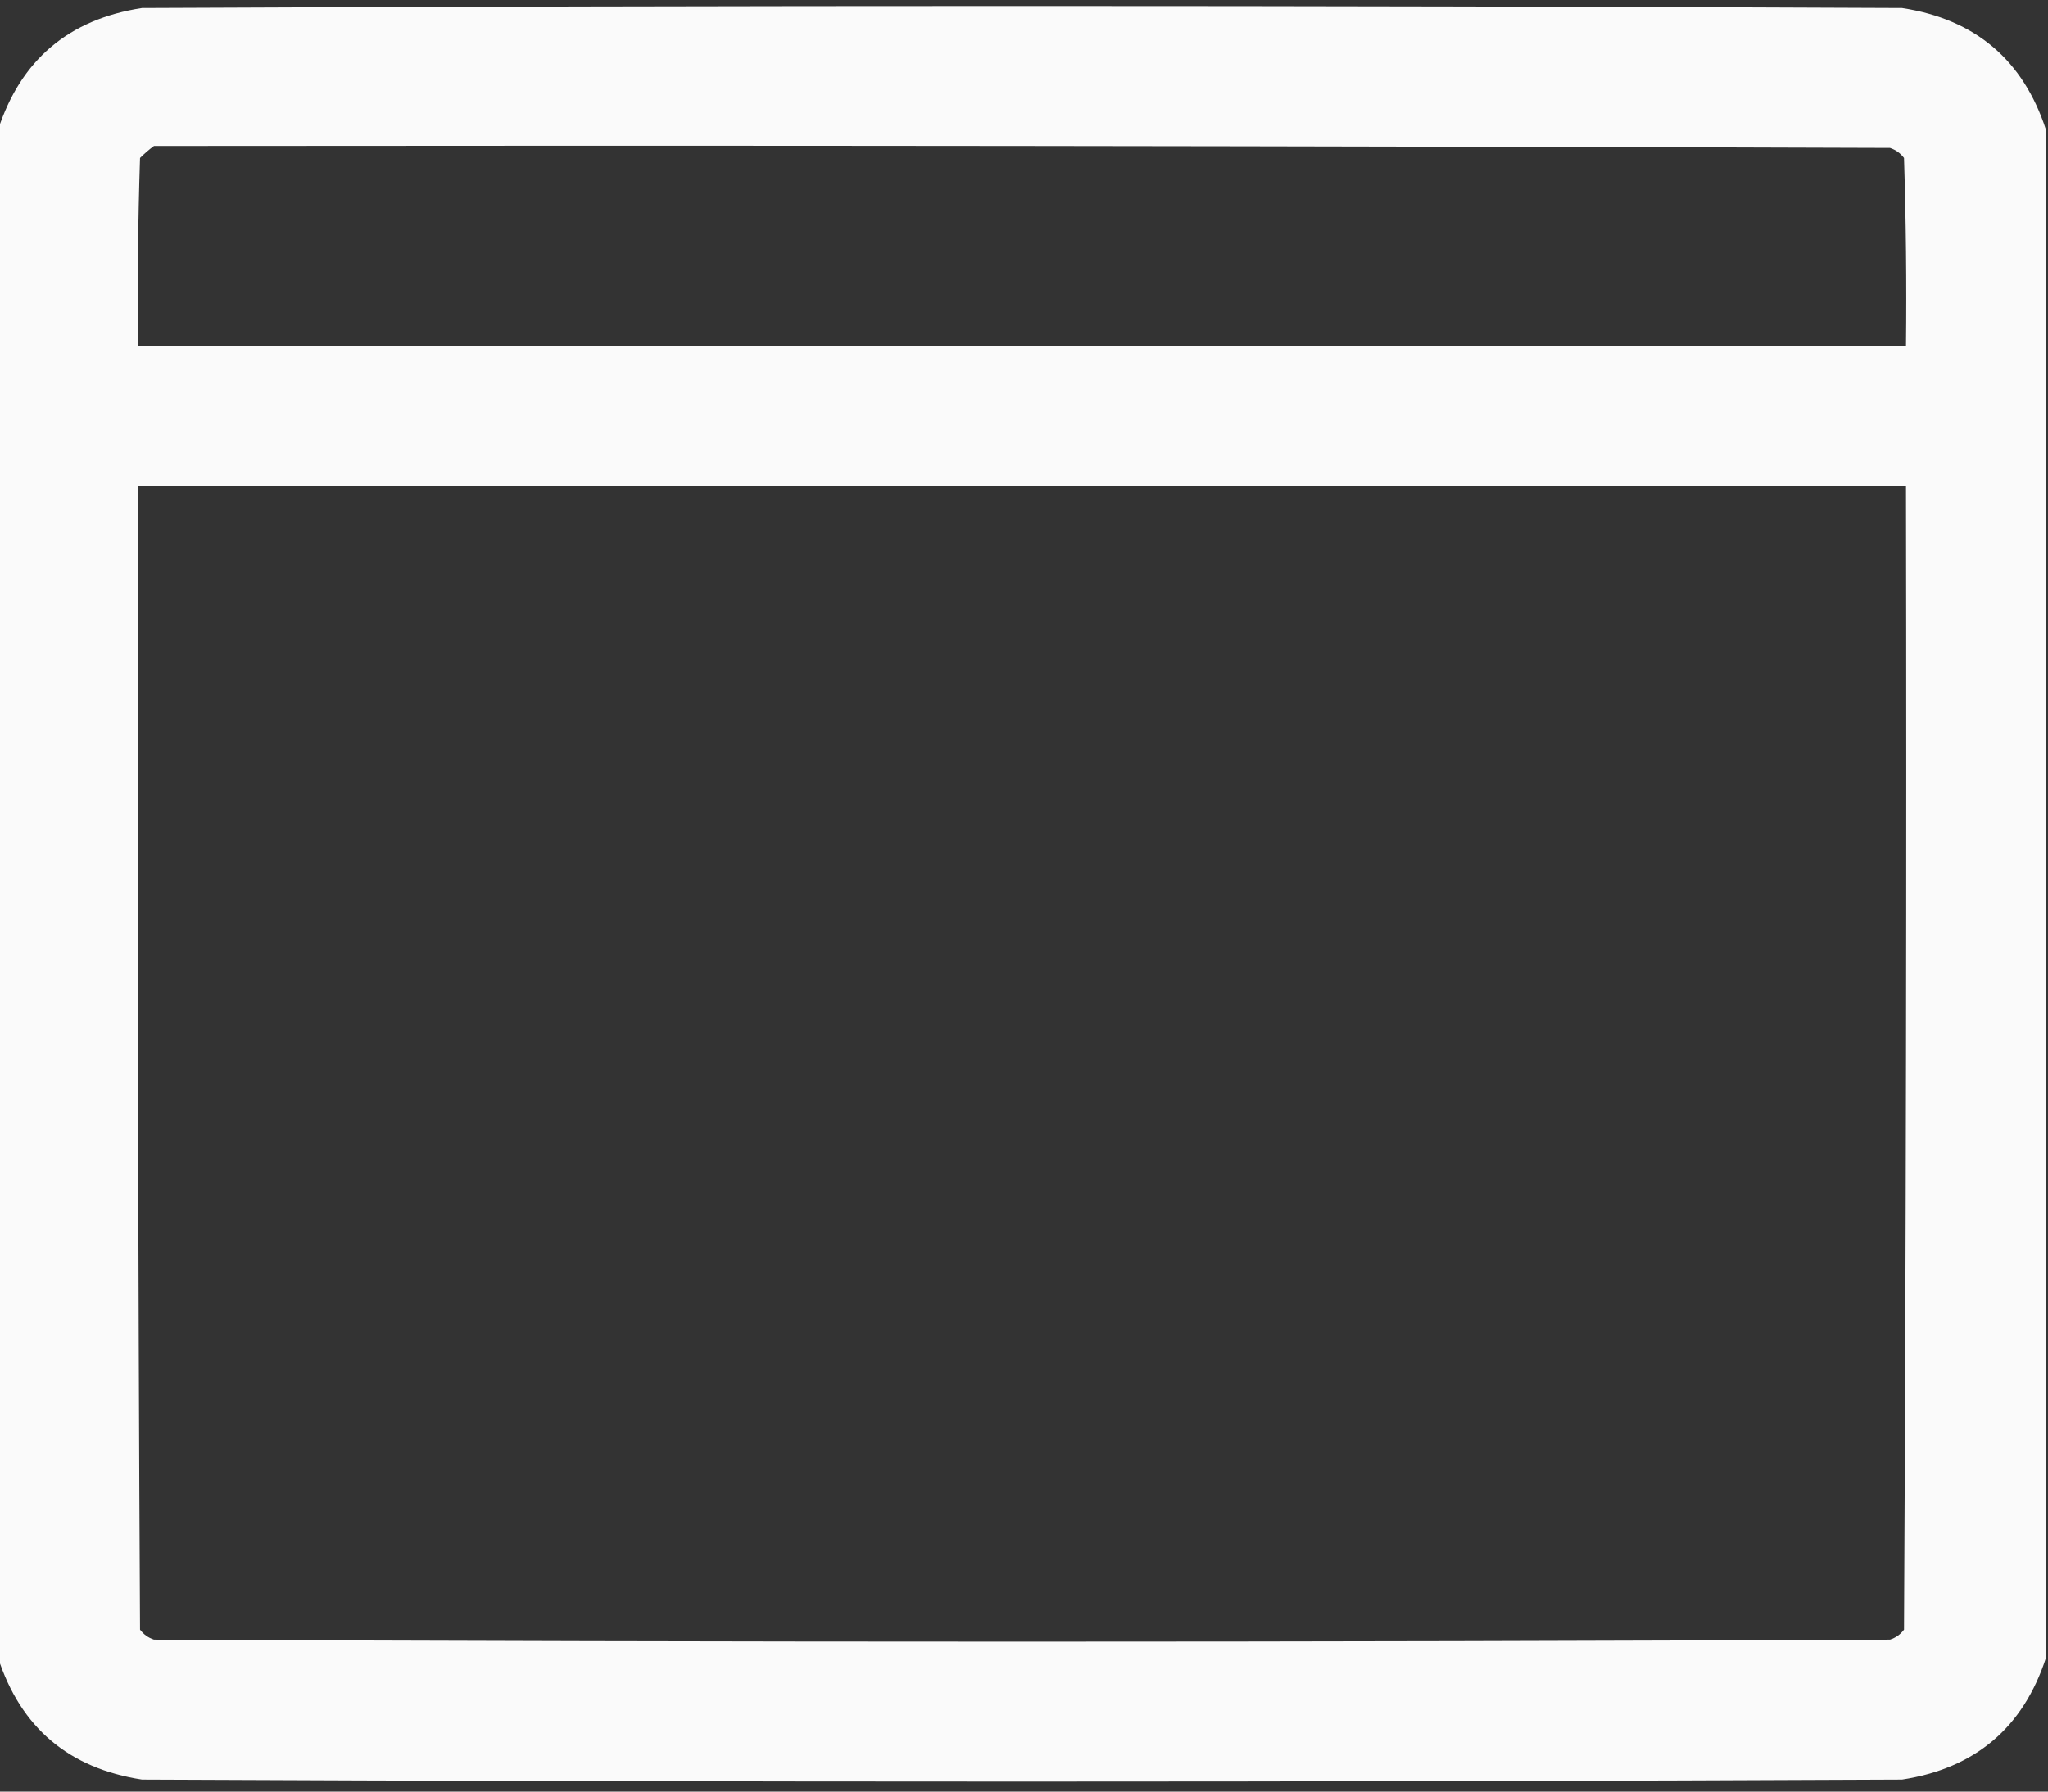 <svg width="32" height="28" viewBox="0 0 32 28" fill="none" xmlns="http://www.w3.org/2000/svg">
<rect x="0" y="0" width="32" height="28" fill="#333333" stroke="none"/>
<path opacity="0.975" fill-rule="evenodd" clip-rule="evenodd" d="M31.969 2.031C31.969 9.99 31.969 17.948 31.969 25.906C31.613 27.001 30.863 27.636 29.719 27.812C20.552 27.854 11.385 27.854 2.219 27.812C1.074 27.636 0.324 27.001 -0.031 25.906C-0.031 17.948 -0.031 9.99 -0.031 2.031C0.324 0.936 1.074 0.301 2.219 0.125C11.385 0.083 20.552 0.083 29.719 0.125C30.863 0.301 31.613 0.936 31.969 2.031ZM2.406 2.281C11.448 2.271 20.49 2.281 29.531 2.312C29.621 2.342 29.694 2.394 29.75 2.469C29.781 3.448 29.792 4.427 29.781 5.406C20.573 5.406 11.365 5.406 2.156 5.406C2.146 4.427 2.156 3.448 2.188 2.469C2.259 2.398 2.332 2.335 2.406 2.281ZM2.156 7.594C11.365 7.594 20.573 7.594 29.781 7.594C29.792 13.552 29.781 19.51 29.75 25.469C29.694 25.544 29.621 25.596 29.531 25.625C20.49 25.667 11.448 25.667 2.406 25.625C2.317 25.596 2.244 25.544 2.188 25.469C2.156 19.51 2.146 13.552 2.156 7.594Z" fill="white"/>
</svg>
